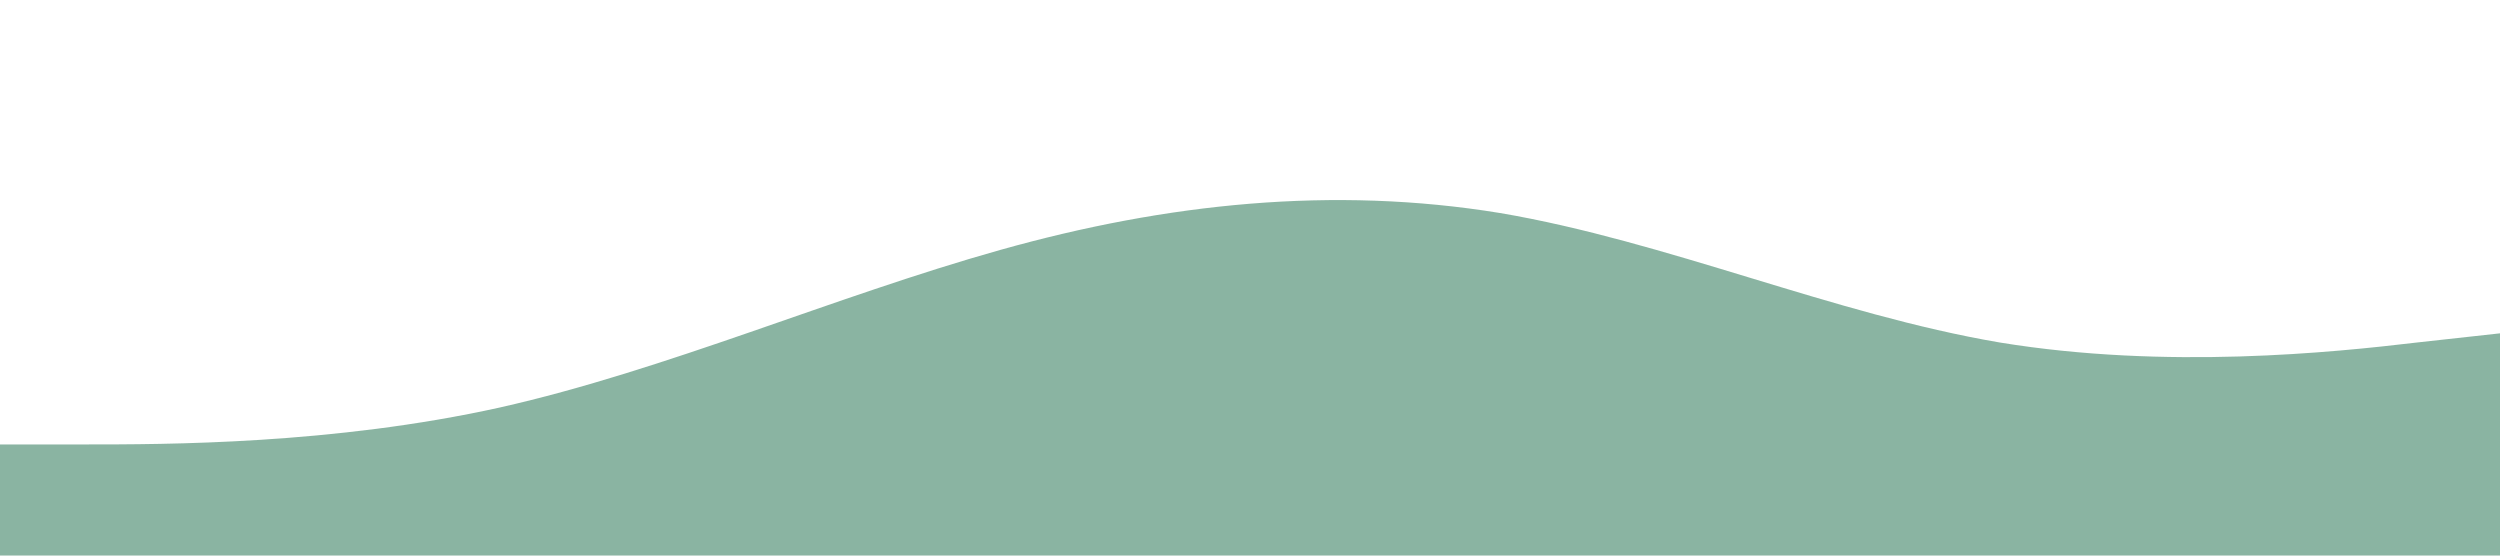 <svg xmlns="http://www.w3.org/2000/svg" viewBox="0 0 1440 320"><path fill="#307A59" fill-opacity="0.56" d="M0,256L48,256C96,256,192,256,288,234.7C384,213,480,171,576,144C672,117,768,107,864,122.7C960,139,1056,181,1152,197.3C1248,213,1344,203,1392,197.3L1440,192L1440,320L1392,320C1344,320,1248,320,1152,320C1056,320,960,320,864,320C768,320,672,320,576,320C480,320,384,320,288,320C192,320,96,320,48,320L0,320Z"></path></svg>